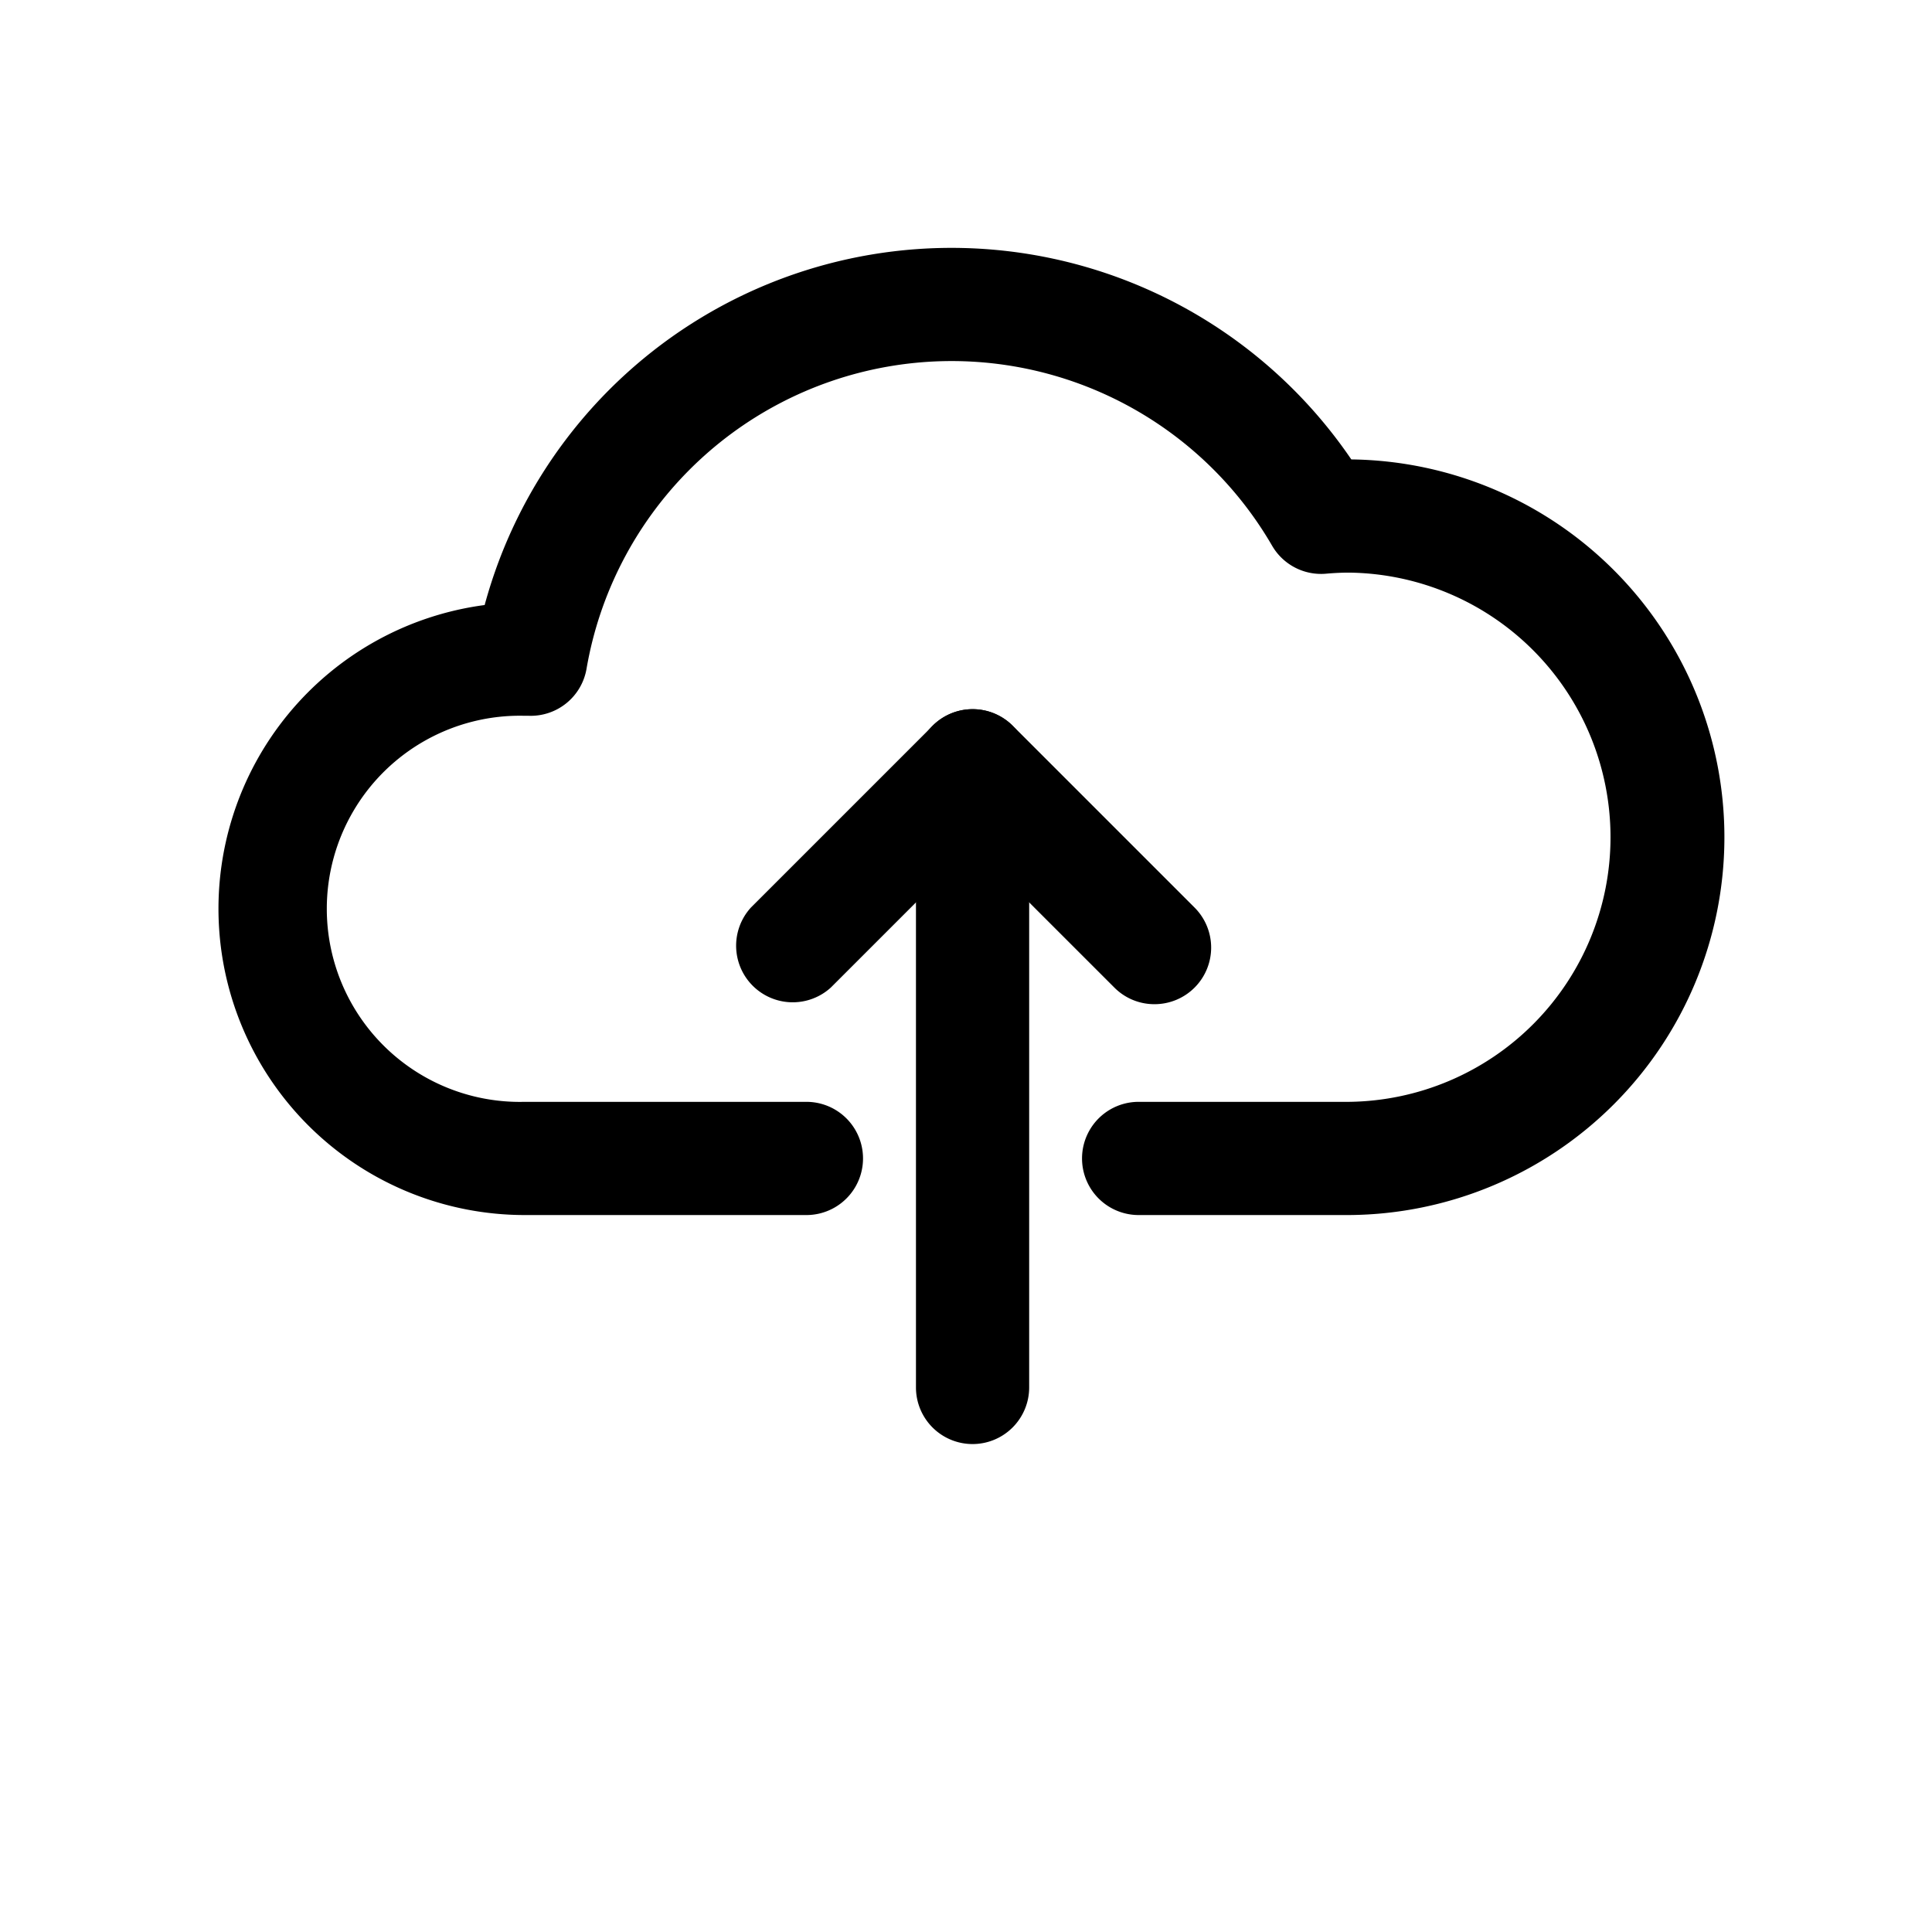 <?xml version="1.0" ?>
<svg viewBox="0 0 512 512" xmlns="http://www.w3.org/2000/svg">
    <path
        d="M357.51,322H301.75a15,15,0,0,1,0-30h55.76a70.13,70.13,0,0,0,0-140.25c-1.89,0-3.9.09-6.14.29a15,15,0,0,1-14.25-7.42,98.17,98.17,0,0,0-181.68,32.6,15,15,0,0,1-15.35,12.47l-1.06,0A51.17,51.17,0,1,0,139,292h74.71a15,15,0,0,1,0,30H139a81.18,81.18,0,0,1-10.56-161.66,128.17,128.17,0,0,1,229.67-38.59A100.13,100.13,0,0,1,357.51,322Z" />
    <path
        d="M305.92,266.12a14.94,14.94,0,0,1-10.6-4.4l-37.58-37.57-37.57,37.57A15,15,0,0,1,199,240.51l48.18-48.18a15,15,0,0,1,21.21,0l48.18,48.18a15,15,0,0,1-10.61,25.61Z" />
    <path d="M257.74,382.69a15,15,0,0,1-15-15V202.94a15,15,0,0,1,30,0V367.69A15,15,0,0,1,257.74,382.69Z" />
</svg>